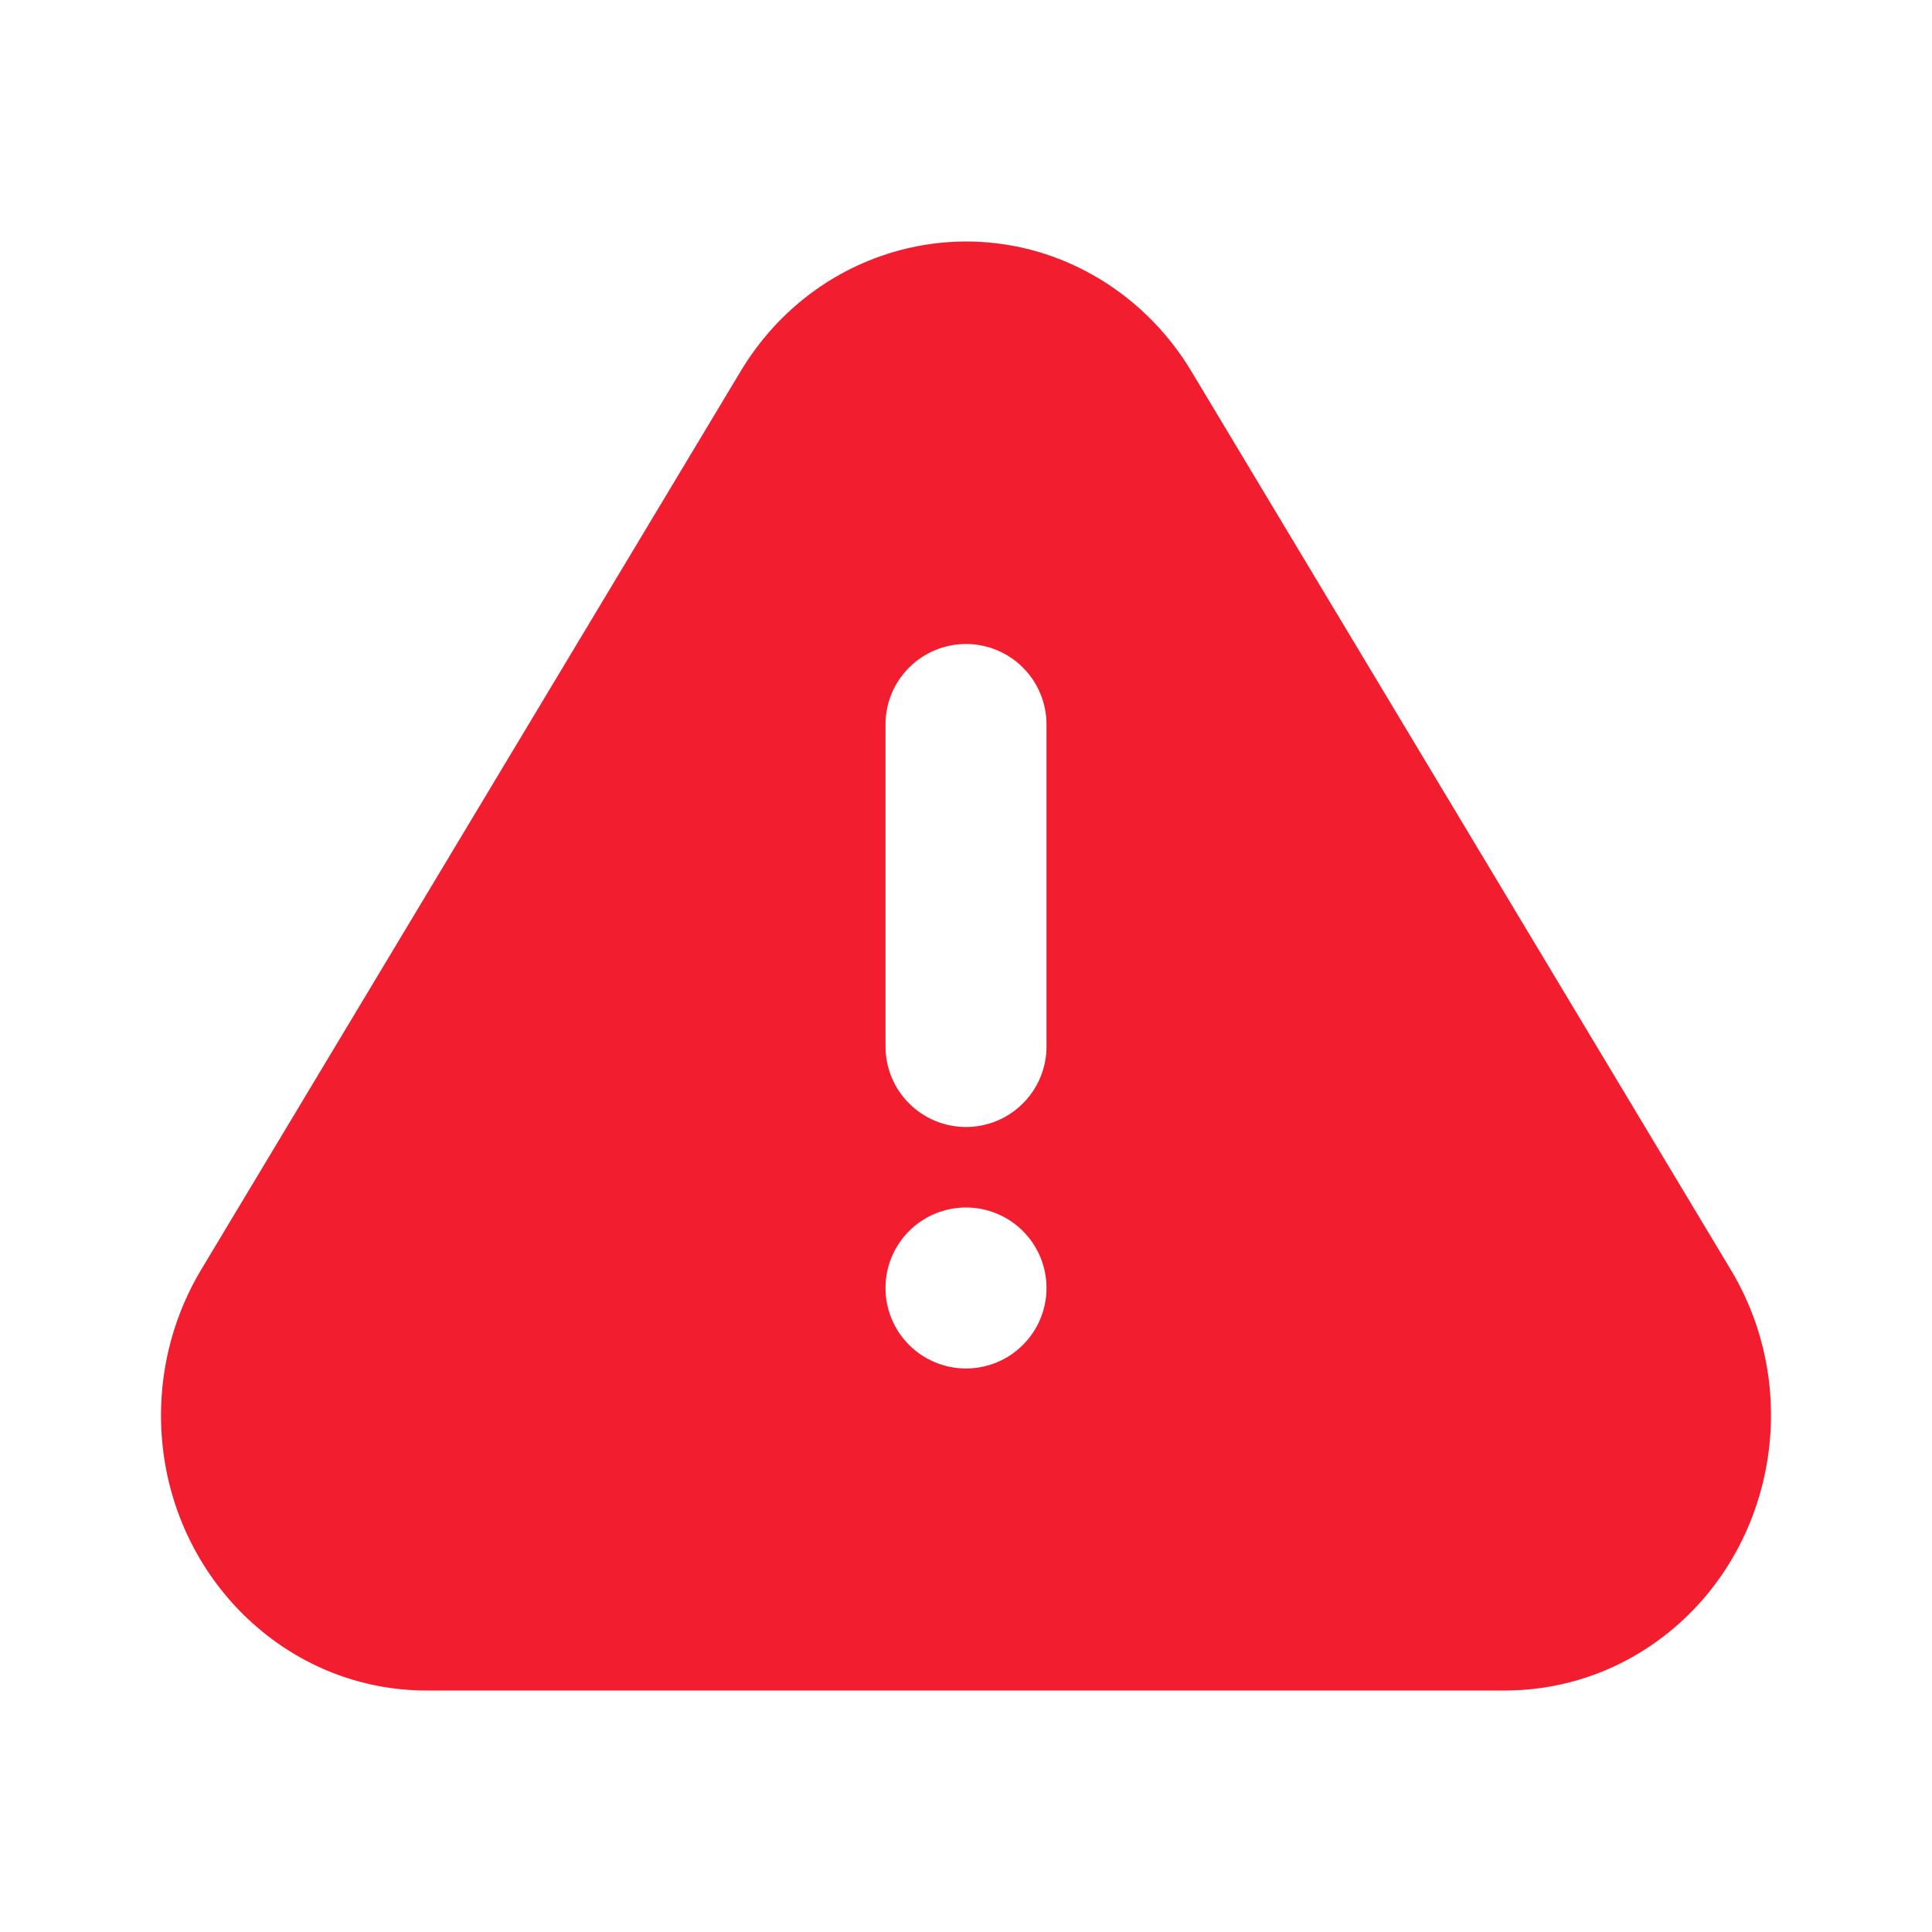<svg width="72" height="72" viewBox="0 0 72 72" fill="none" xmlns="http://www.w3.org/2000/svg">
<path d="M44.4 13.839L64.503 47.322C67.392 52.131 65.973 58.458 61.332 61.452C59.774 62.46 57.959 62.998 56.103 63H15.894C10.431 63 6 58.41 6 52.743C6 50.826 6.519 48.951 7.494 47.322L27.6 13.839C30.486 9.03 36.588 7.557 41.229 10.551C42.513 11.379 43.599 12.504 44.4 13.839ZM36 51C36.796 51 37.559 50.684 38.121 50.121C38.684 49.558 39 48.795 39 48C39 47.204 38.684 46.441 38.121 45.878C37.559 45.316 36.796 45 36 45C35.204 45 34.441 45.316 33.879 45.878C33.316 46.441 33 47.204 33 48C33 48.795 33.316 49.558 33.879 50.121C34.441 50.684 35.204 51 36 51ZM36 24C35.204 24 34.441 24.316 33.879 24.878C33.316 25.441 33 26.204 33 27V39C33 39.795 33.316 40.558 33.879 41.121C34.441 41.684 35.204 42 36 42C36.796 42 37.559 41.684 38.121 41.121C38.684 40.558 39 39.795 39 39V27C39 26.204 38.684 25.441 38.121 24.878C37.559 24.316 36.796 24 36 24Z" fill="#F21D2F"/>
</svg>
